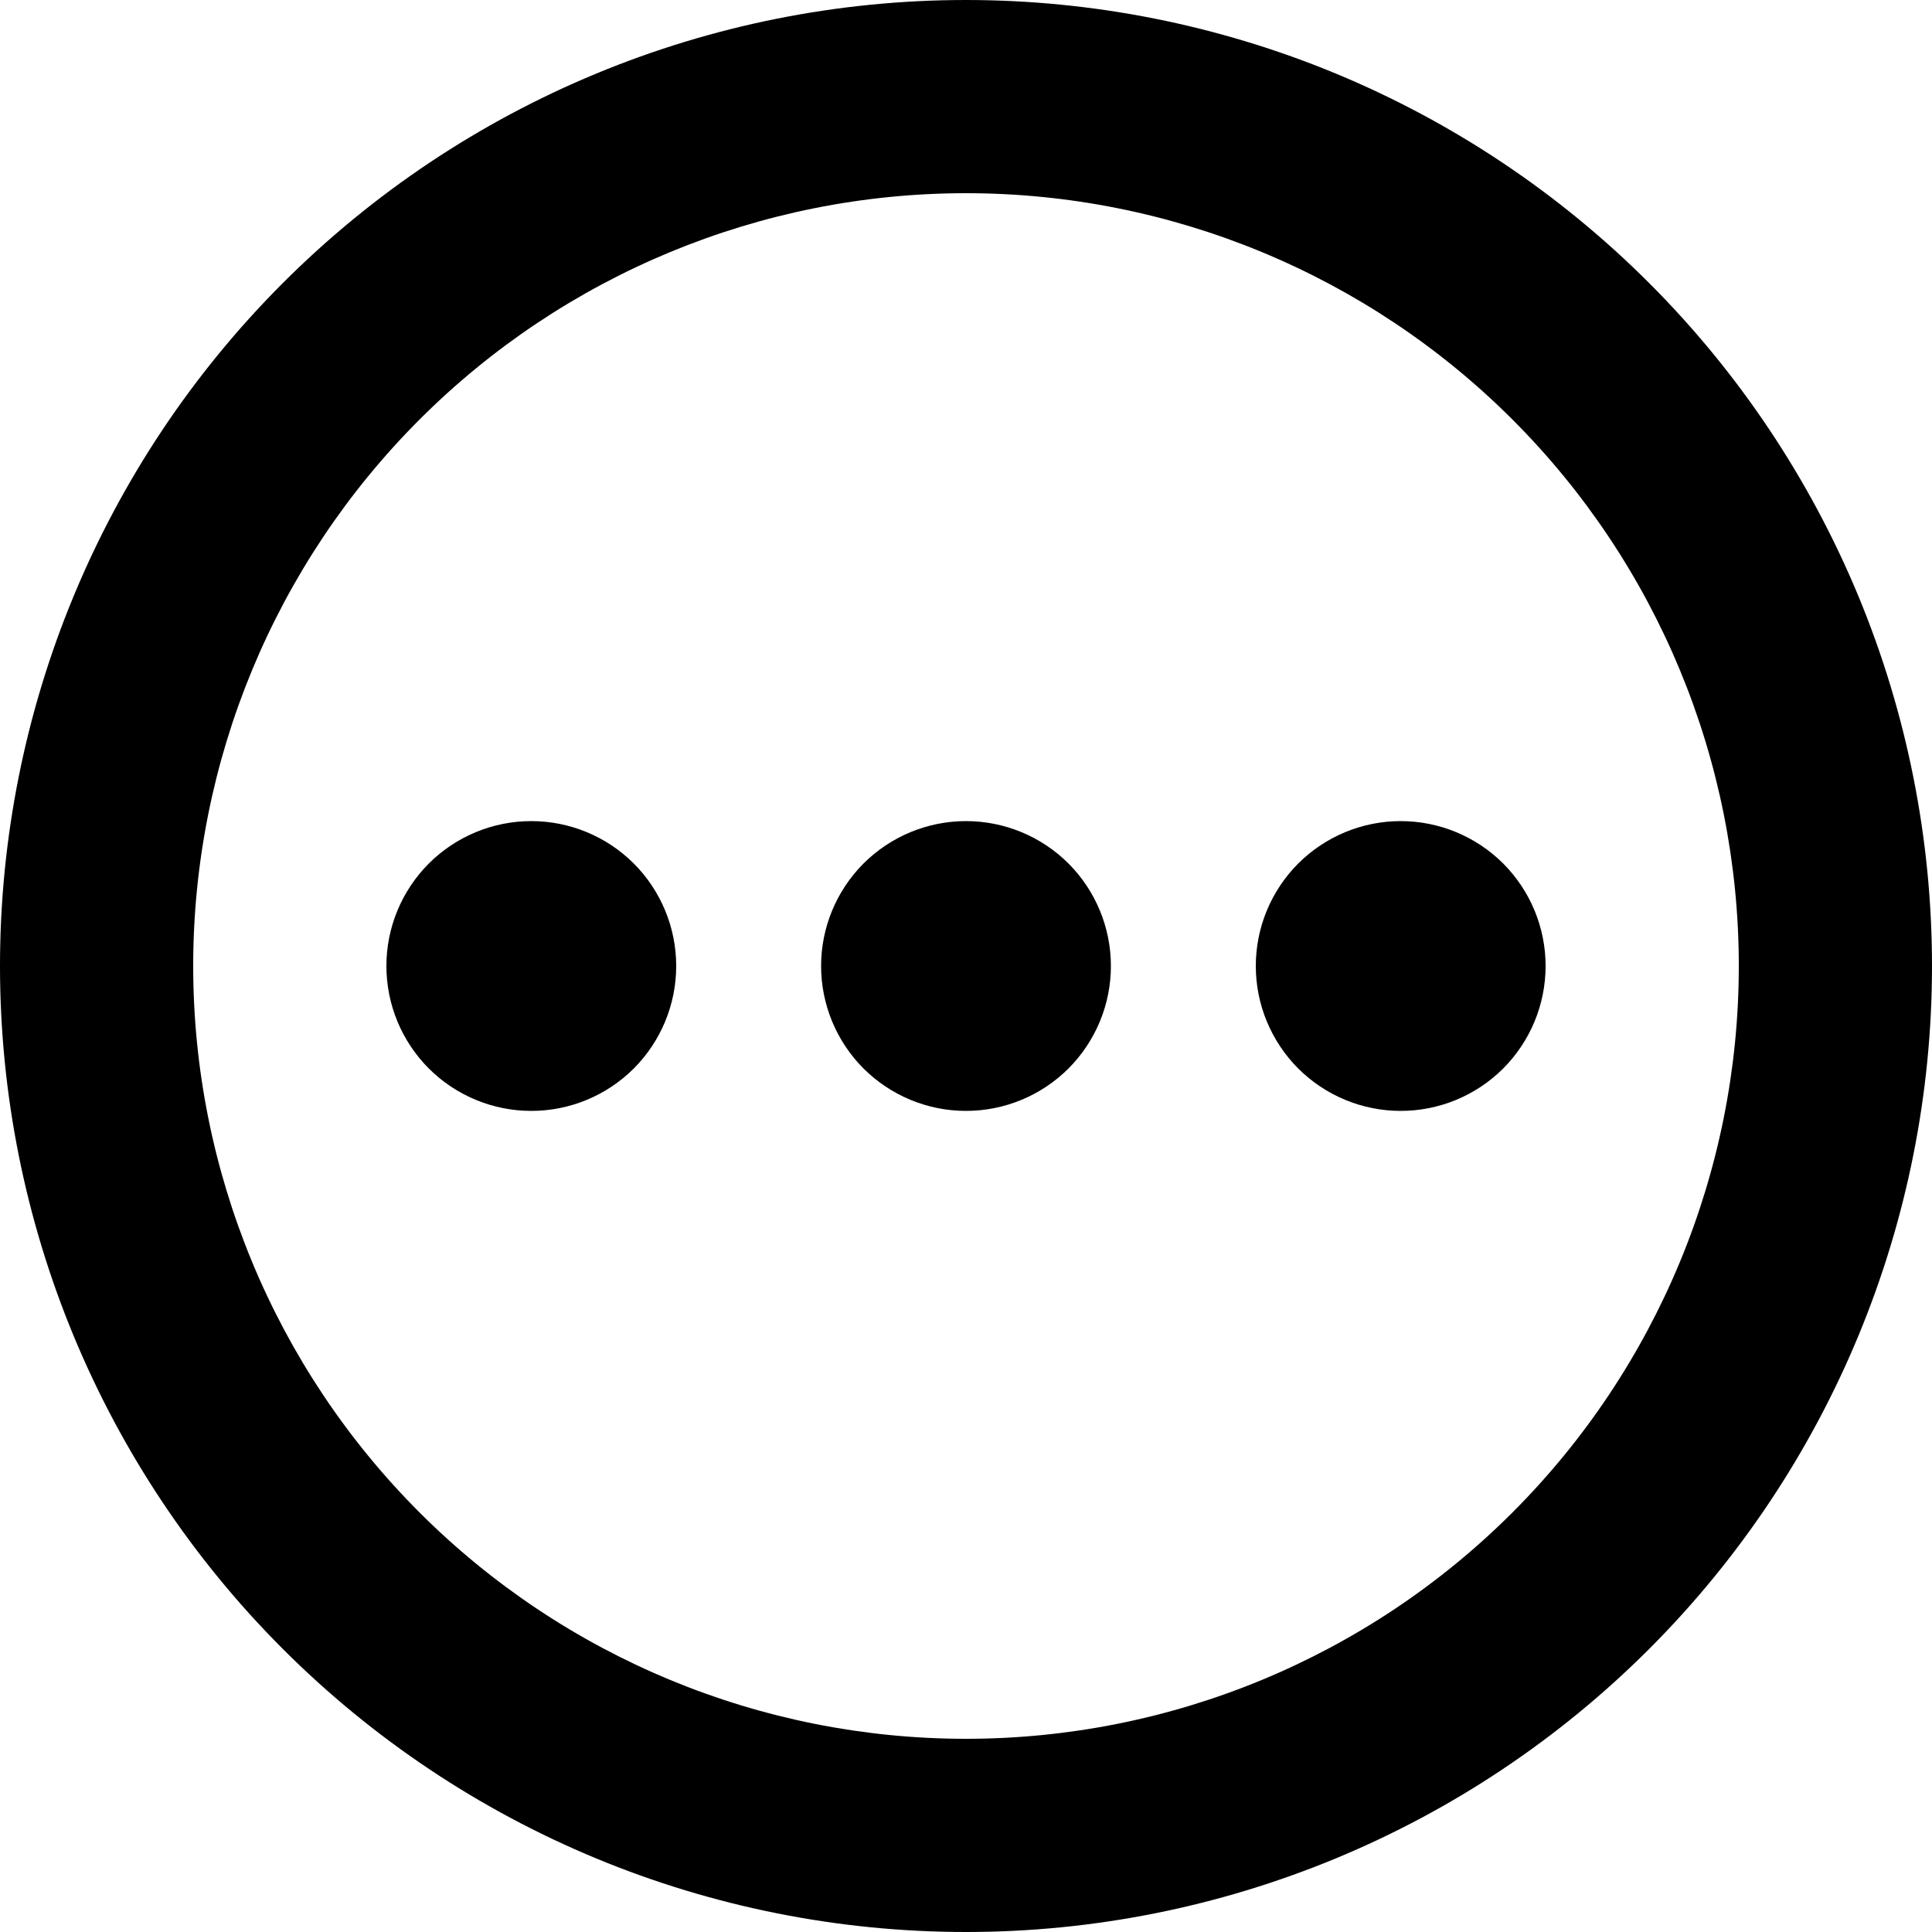 <svg width="20" height="20" viewBox="0 0 20 20" fill="none" xmlns="http://www.w3.org/2000/svg">
<path d="M10 0C11.313 0 12.614 0.259 13.827 0.761C15.04 1.264 16.142 2 17.071 2.929C18 3.858 18.736 4.96 19.239 6.173C19.741 7.386 20 8.687 20 10C20 12.652 18.946 15.196 17.071 17.071C15.196 18.946 12.652 20 10 20C8.687 20 7.386 19.741 6.173 19.239C4.96 18.736 3.858 18 2.929 17.071C1.054 15.196 0 12.652 0 10C0 7.348 1.054 4.804 2.929 2.929C4.804 1.054 7.348 0 10 0ZM10 2C7.878 2 5.843 2.843 4.343 4.343C2.843 5.843 2 7.878 2 10C2 12.122 2.843 14.157 4.343 15.657C5.843 17.157 7.878 18 10 18C12.122 18 14.157 17.157 15.657 15.657C17.157 14.157 18 12.122 18 10C18 7.878 17.157 5.843 15.657 4.343C14.157 2.843 12.122 2 10 2ZM10 8.5C10.398 8.5 10.779 8.658 11.061 8.939C11.342 9.221 11.5 9.602 11.5 10C11.5 10.398 11.342 10.779 11.061 11.061C10.779 11.342 10.398 11.5 10 11.5C9.602 11.5 9.221 11.342 8.939 11.061C8.658 10.779 8.5 10.398 8.5 10C8.5 9.602 8.658 9.221 8.939 8.939C9.221 8.658 9.602 8.5 10 8.5ZM5.5 8.5C5.898 8.5 6.279 8.658 6.561 8.939C6.842 9.221 7 9.602 7 10C7 10.398 6.842 10.779 6.561 11.061C6.279 11.342 5.898 11.5 5.5 11.5C5.102 11.5 4.721 11.342 4.439 11.061C4.158 10.779 4 10.398 4 10C4 9.602 4.158 9.221 4.439 8.939C4.721 8.658 5.102 8.5 5.5 8.5ZM14.5 8.5C14.898 8.5 15.279 8.658 15.561 8.939C15.842 9.221 16 9.602 16 10C16 10.398 15.842 10.779 15.561 11.061C15.279 11.342 14.898 11.5 14.5 11.5C14.102 11.5 13.721 11.342 13.439 11.061C13.158 10.779 13 10.398 13 10C13 9.602 13.158 9.221 13.439 8.939C13.721 8.658 14.102 8.5 14.5 8.5Z" fill="black"/>
</svg>
